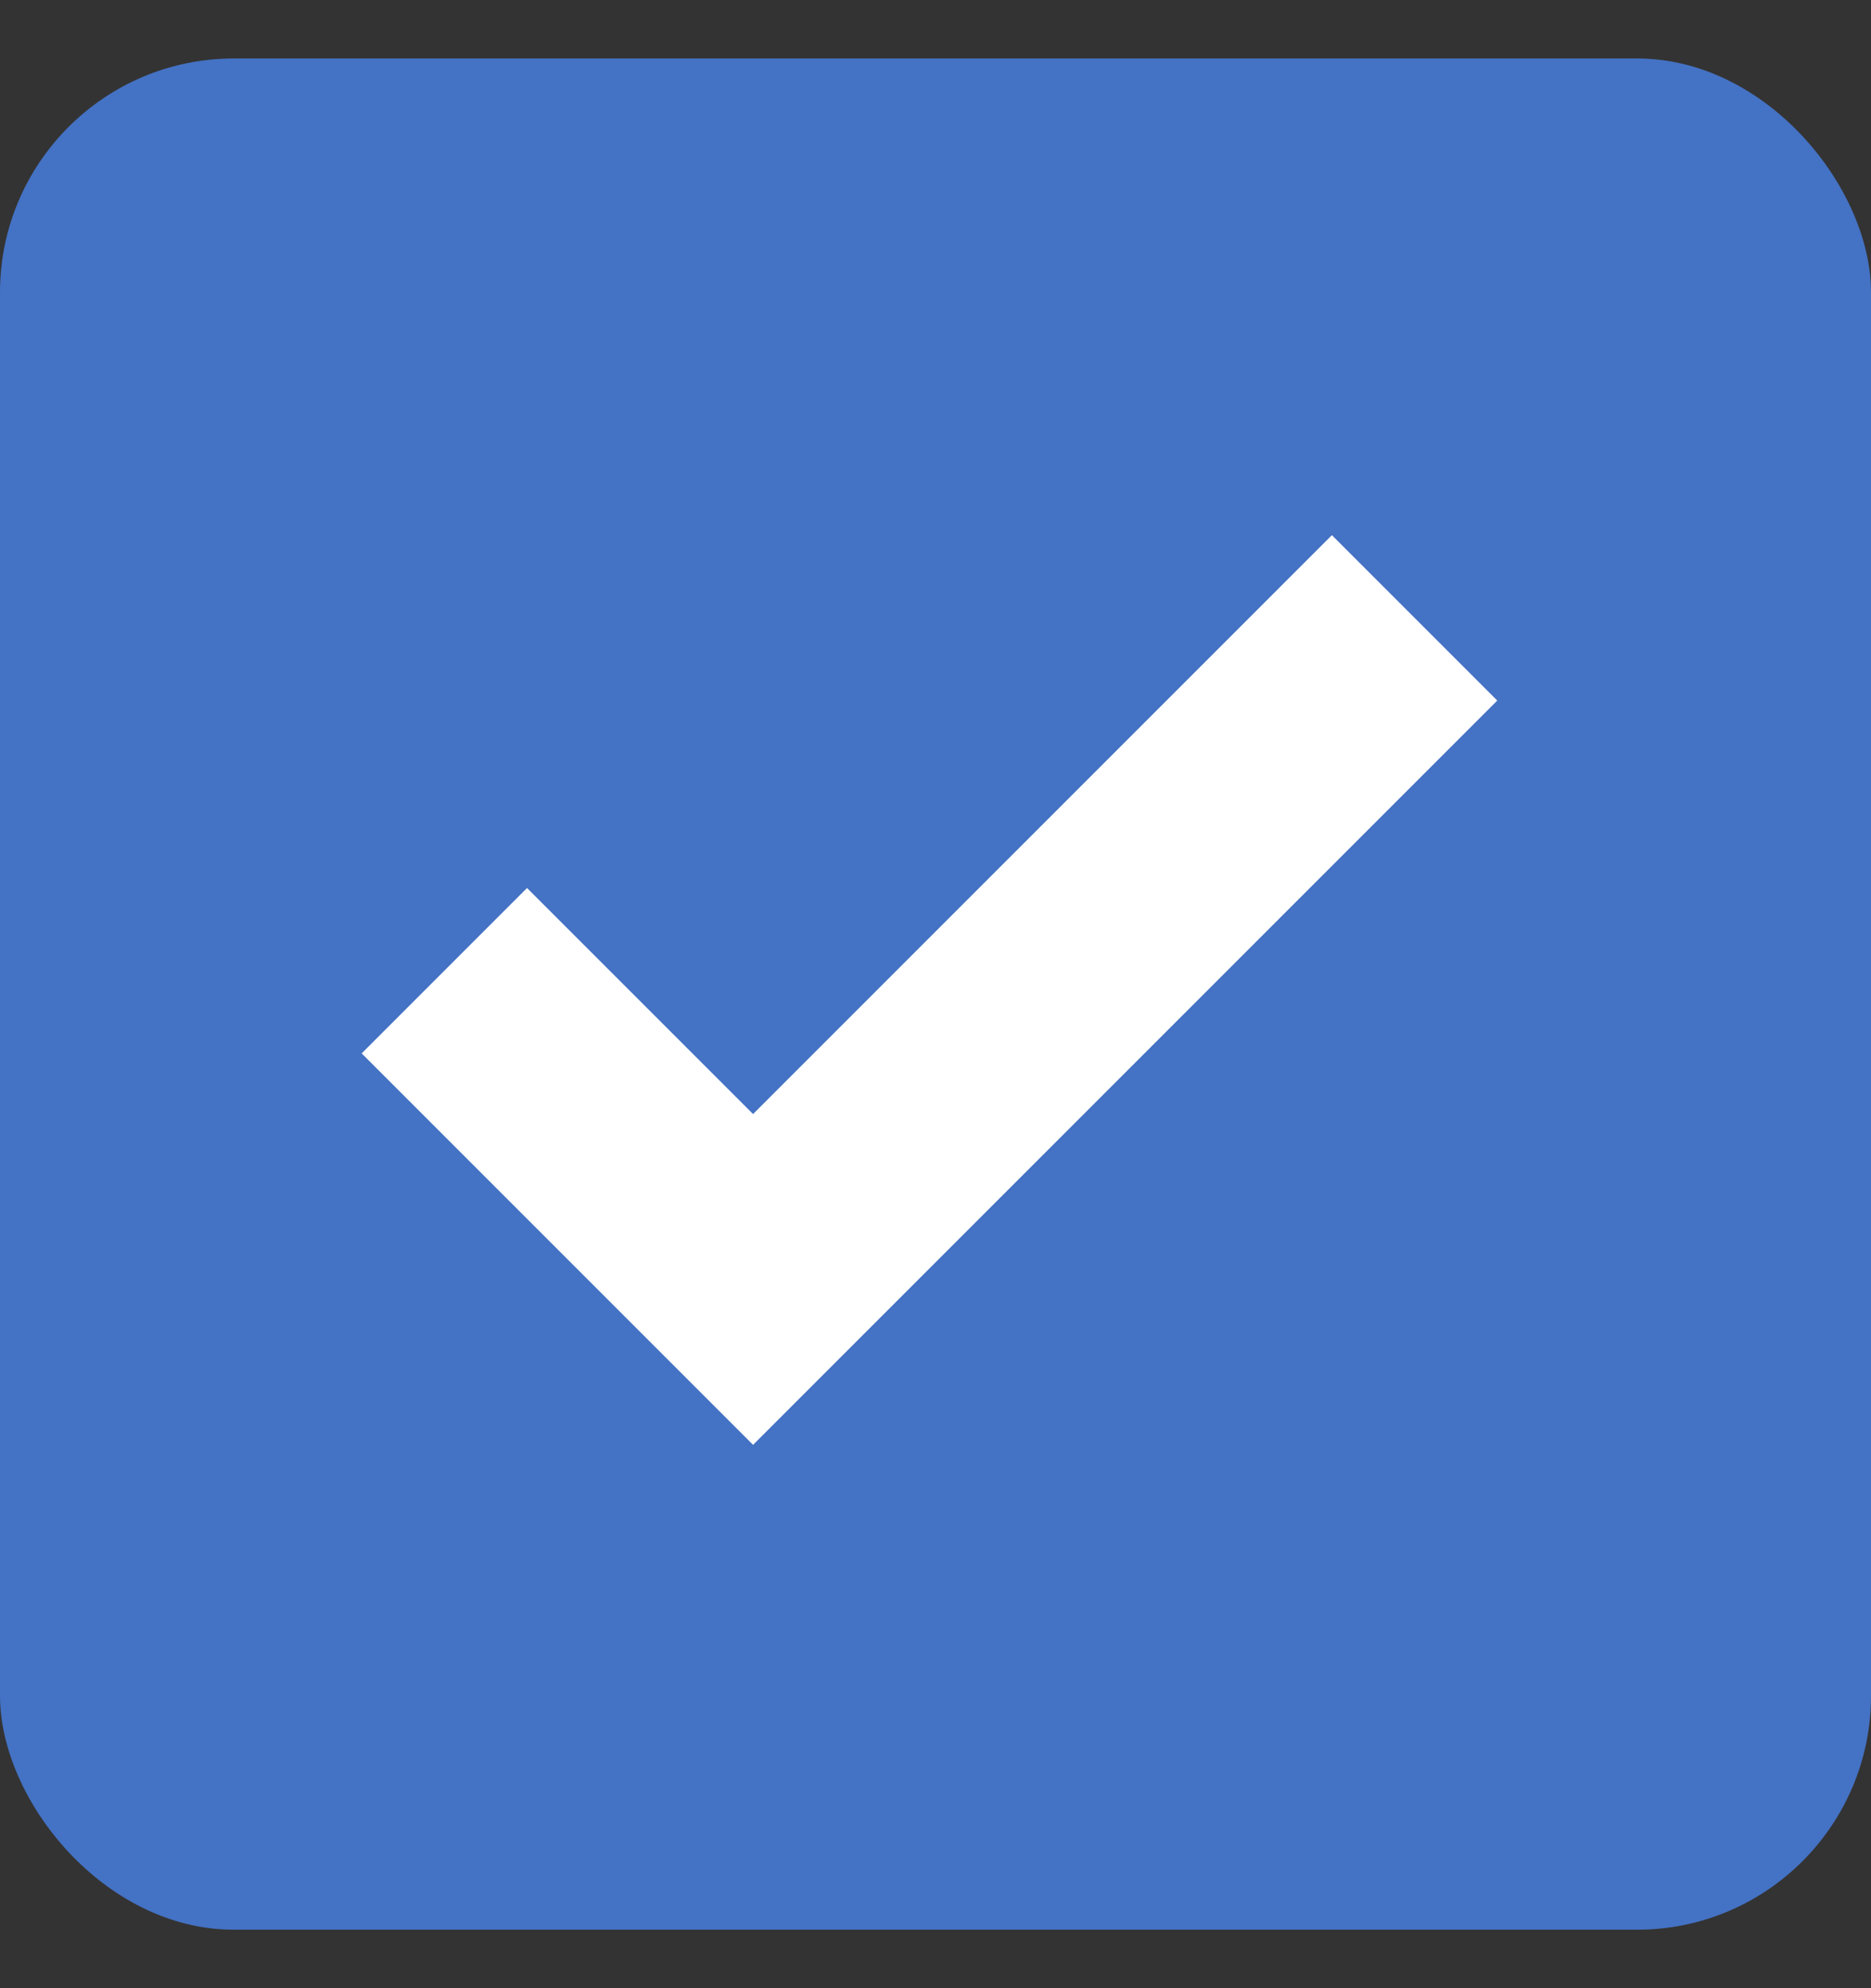 <svg width="16" height="17" viewBox="0 0 16 17" fill="none" xmlns="http://www.w3.org/2000/svg">
<rect x="0" y="0" width="16" height="17" fill="#333333" stroke="none"/>
<rect y="0.5" width="16" height="16" rx="2" fill="#4472C4"/>
<path d="M3.8 8.3L6.44 10.94L12.097 5.283" stroke="white" stroke-width="2"/>
</svg>
